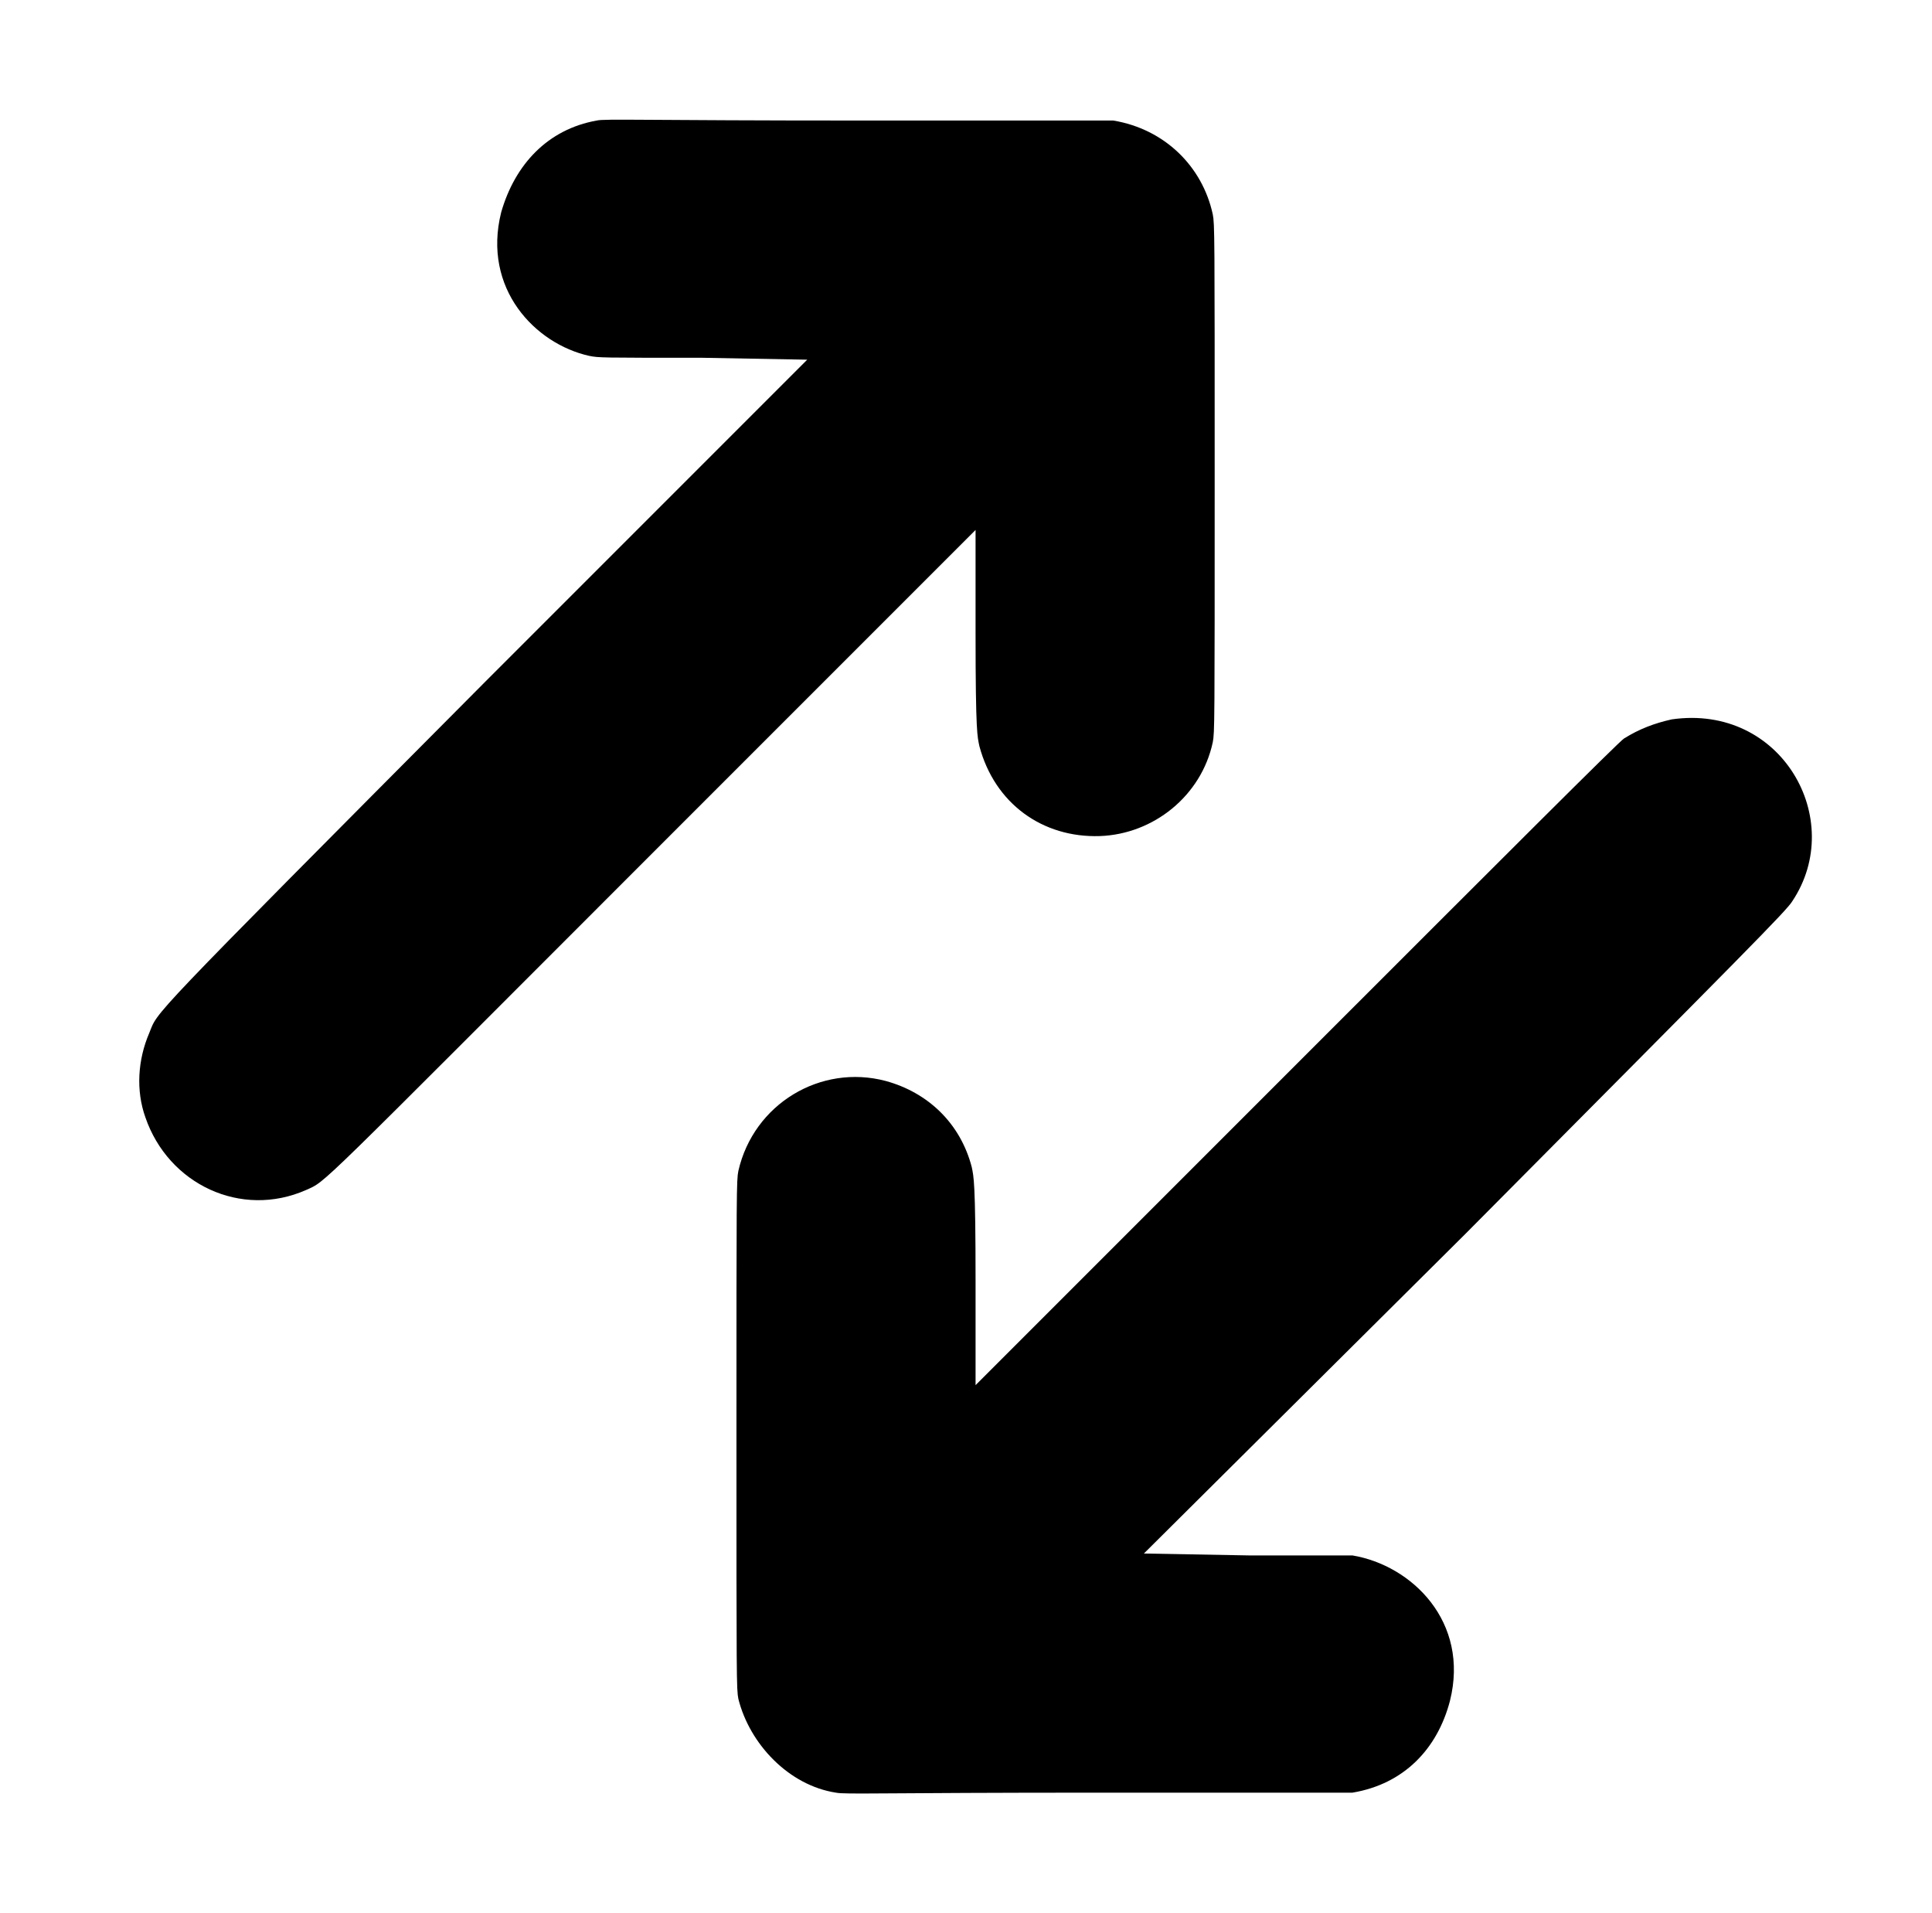 <?xml version="1.0" standalone="no"?>
<!DOCTYPE svg PUBLIC "-//W3C//DTD SVG 1.1//EN" "http://www.w3.org/Graphics/SVG/1.1/DTD/svg11.dtd" >
<svg xmlns="http://www.w3.org/2000/svg" xmlns:xlink="http://www.w3.org/1999/xlink" version="1.1" viewBox="-10 0 1010 1000">
  <g transform="matrix(1 0 0 -1 0 800)">
   <path fill="currentColor"
d="M302 737c4 1 25 0 137 0h133c26.912 -4.485 46.562 -23.987 52 -49c1 -5 1 -10 1 -138s0 -133 -1 -138c-6 -28 -31 -48 -59 -49c-30 -1 -55 17 -63 47c-1 5 -2 6 -2 59v54l-168 -168c-180 -180 -171 -172 -182 -177c-34 -15 -72 3 -84 38c-5 14 -4 30 2 44
c5 12 -5 2 176 184l168 168l-55 1c-53 0 -54 0 -59 1c-28.184 6.263 -55.971 35.116 -46 75c7.15 25.025 24.378 43.478 50 48zM864 424c-9 -2 -17 -5 -25 -10c-2 -1 -62 -61 -171 -170l-168 -168v54c0 53 -1 55 -2 60c-6 23 -23 39 -45 45c-34 9 -69 -12 -77 -47
c-1 -5 -1 -10 -1 -138s0 -133 1 -138c5.894 -23.576 26.368 -45.211 51 -49c5 -1 22 0 138 0h132c27.047 4.508 44.478 22.998 51 48c10.326 41.303 -19.922 70.82 -51 76h-54l-55 1l168 167c149 150 168 169 171 174
c28.362 42.544 -5.585 103.202 -63 95z" />
  </g>

</svg>
